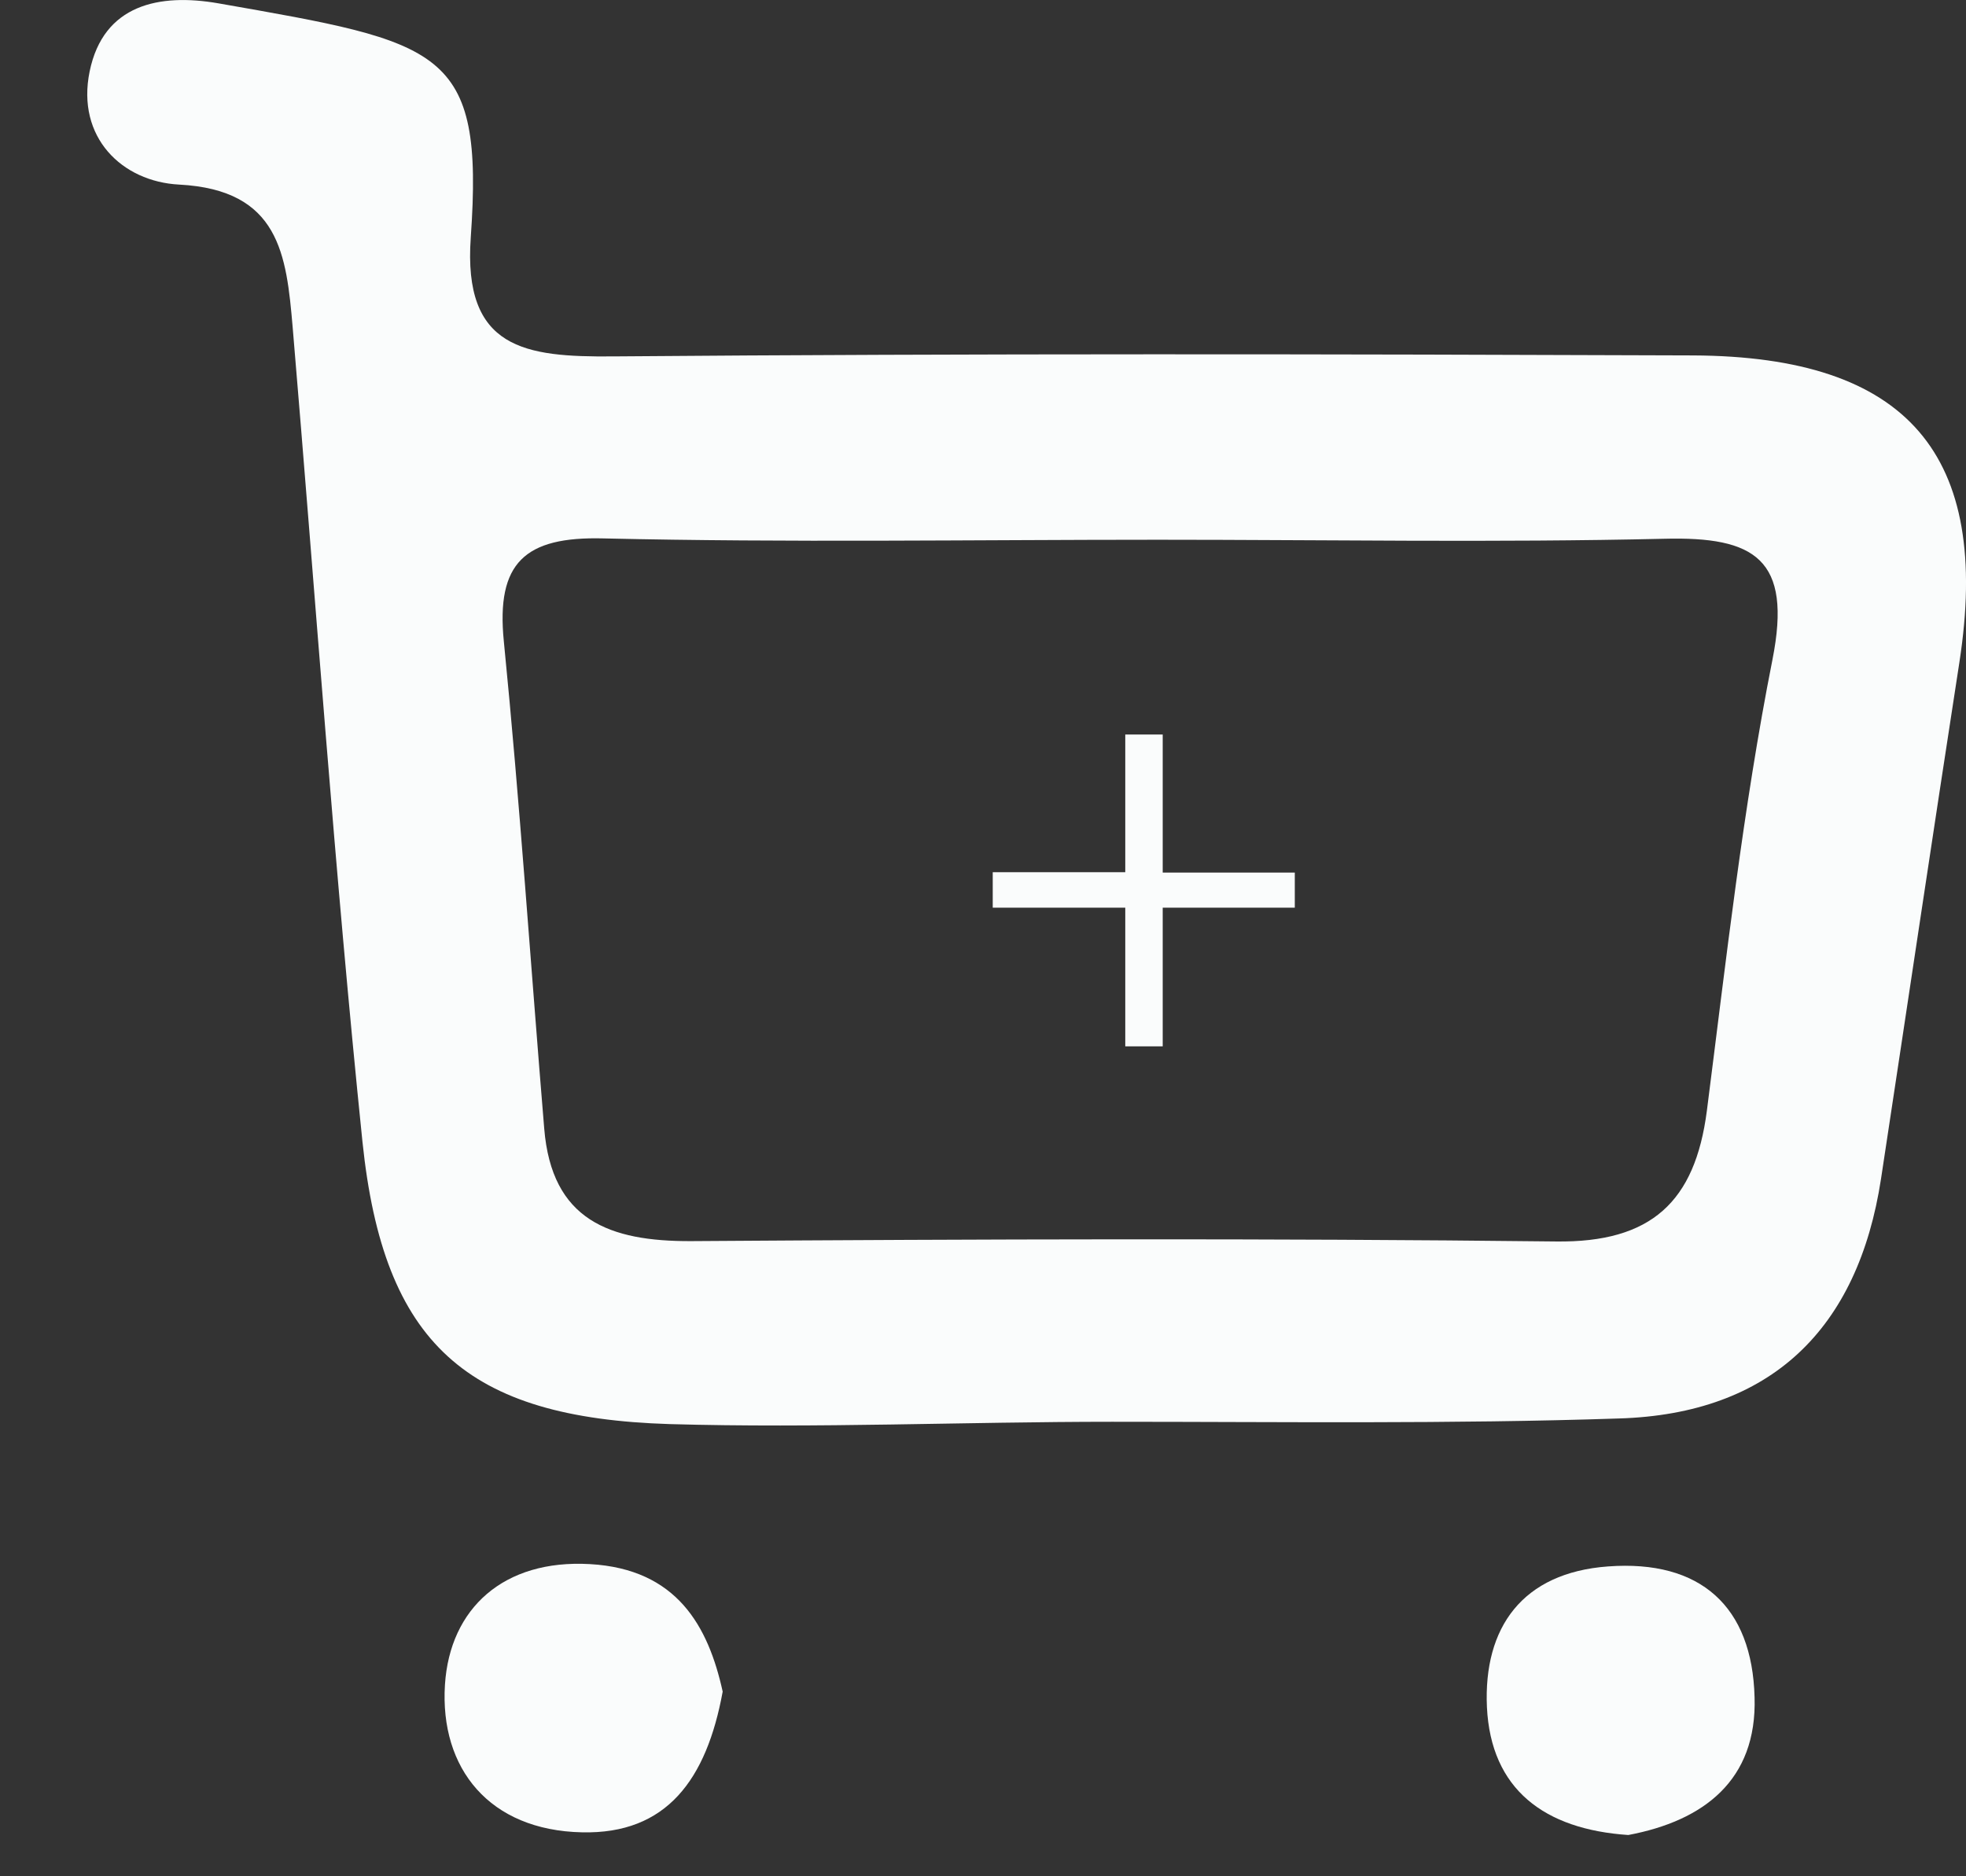 <svg width="22" height="21" viewBox="0 0 22 21" fill="none" xmlns="http://www.w3.org/2000/svg">
<rect x="0" y="0" width="22" height="21" fill="#333333" stroke="none"/>
<path d="M12.443 15.913C10.795 15.913 9.143 15.986 7.495 15.939C5.223 15.869 4.291 15.043 4.056 12.779C3.744 9.744 3.532 6.701 3.275 3.663C3.205 2.848 3.128 2.125 2.005 2.066C1.366 2.033 0.852 1.538 1.003 0.8C1.157 0.048 1.785 -0.077 2.442 0.037C4.948 0.477 5.418 0.536 5.268 2.657C5.179 3.908 5.877 3.997 6.857 3.989C10.886 3.956 14.916 3.963 18.946 3.978C21.35 3.989 22.285 5.09 21.926 7.413C21.628 9.34 21.342 11.267 21.049 13.194C20.792 14.874 19.819 15.825 18.116 15.876C16.23 15.939 14.336 15.913 12.443 15.913C12.446 15.895 12.443 15.928 12.443 15.913ZM12.96 6.041C10.89 6.041 8.82 6.074 6.75 6.026C5.873 6.004 5.55 6.298 5.638 7.178C5.818 8.991 5.939 10.812 6.09 12.632C6.174 13.656 6.82 13.895 7.734 13.891C10.96 13.869 14.186 13.858 17.412 13.895C18.48 13.909 18.968 13.45 19.1 12.434C19.316 10.746 19.504 9.05 19.834 7.384C20.058 6.254 19.636 6.004 18.623 6.03C16.733 6.074 14.846 6.041 12.96 6.041Z" fill="#FAFCFC"/>
<path d="M8.087 18.933C7.907 19.917 7.46 20.53 6.513 20.508C5.478 20.486 4.92 19.796 4.979 18.856C5.034 18.001 5.636 17.451 6.601 17.506C7.577 17.561 7.926 18.203 8.087 18.933Z" fill="#FAFCFC"/>
<path d="M18.221 20.538C17.282 20.475 16.683 20.027 16.639 19.106C16.599 18.215 17.036 17.602 17.994 17.532C19.029 17.455 19.608 17.98 19.634 18.996C19.663 19.928 19.061 20.38 18.221 20.538Z" fill="#FAFCFC"/>
<path d="M13.011 8.224V9.766H14.489V10.159H13.011V11.711H12.592V10.159H11.109V9.762H12.592V8.221H13.011V8.224Z" fill="#FAFCFC"/>
</svg>

